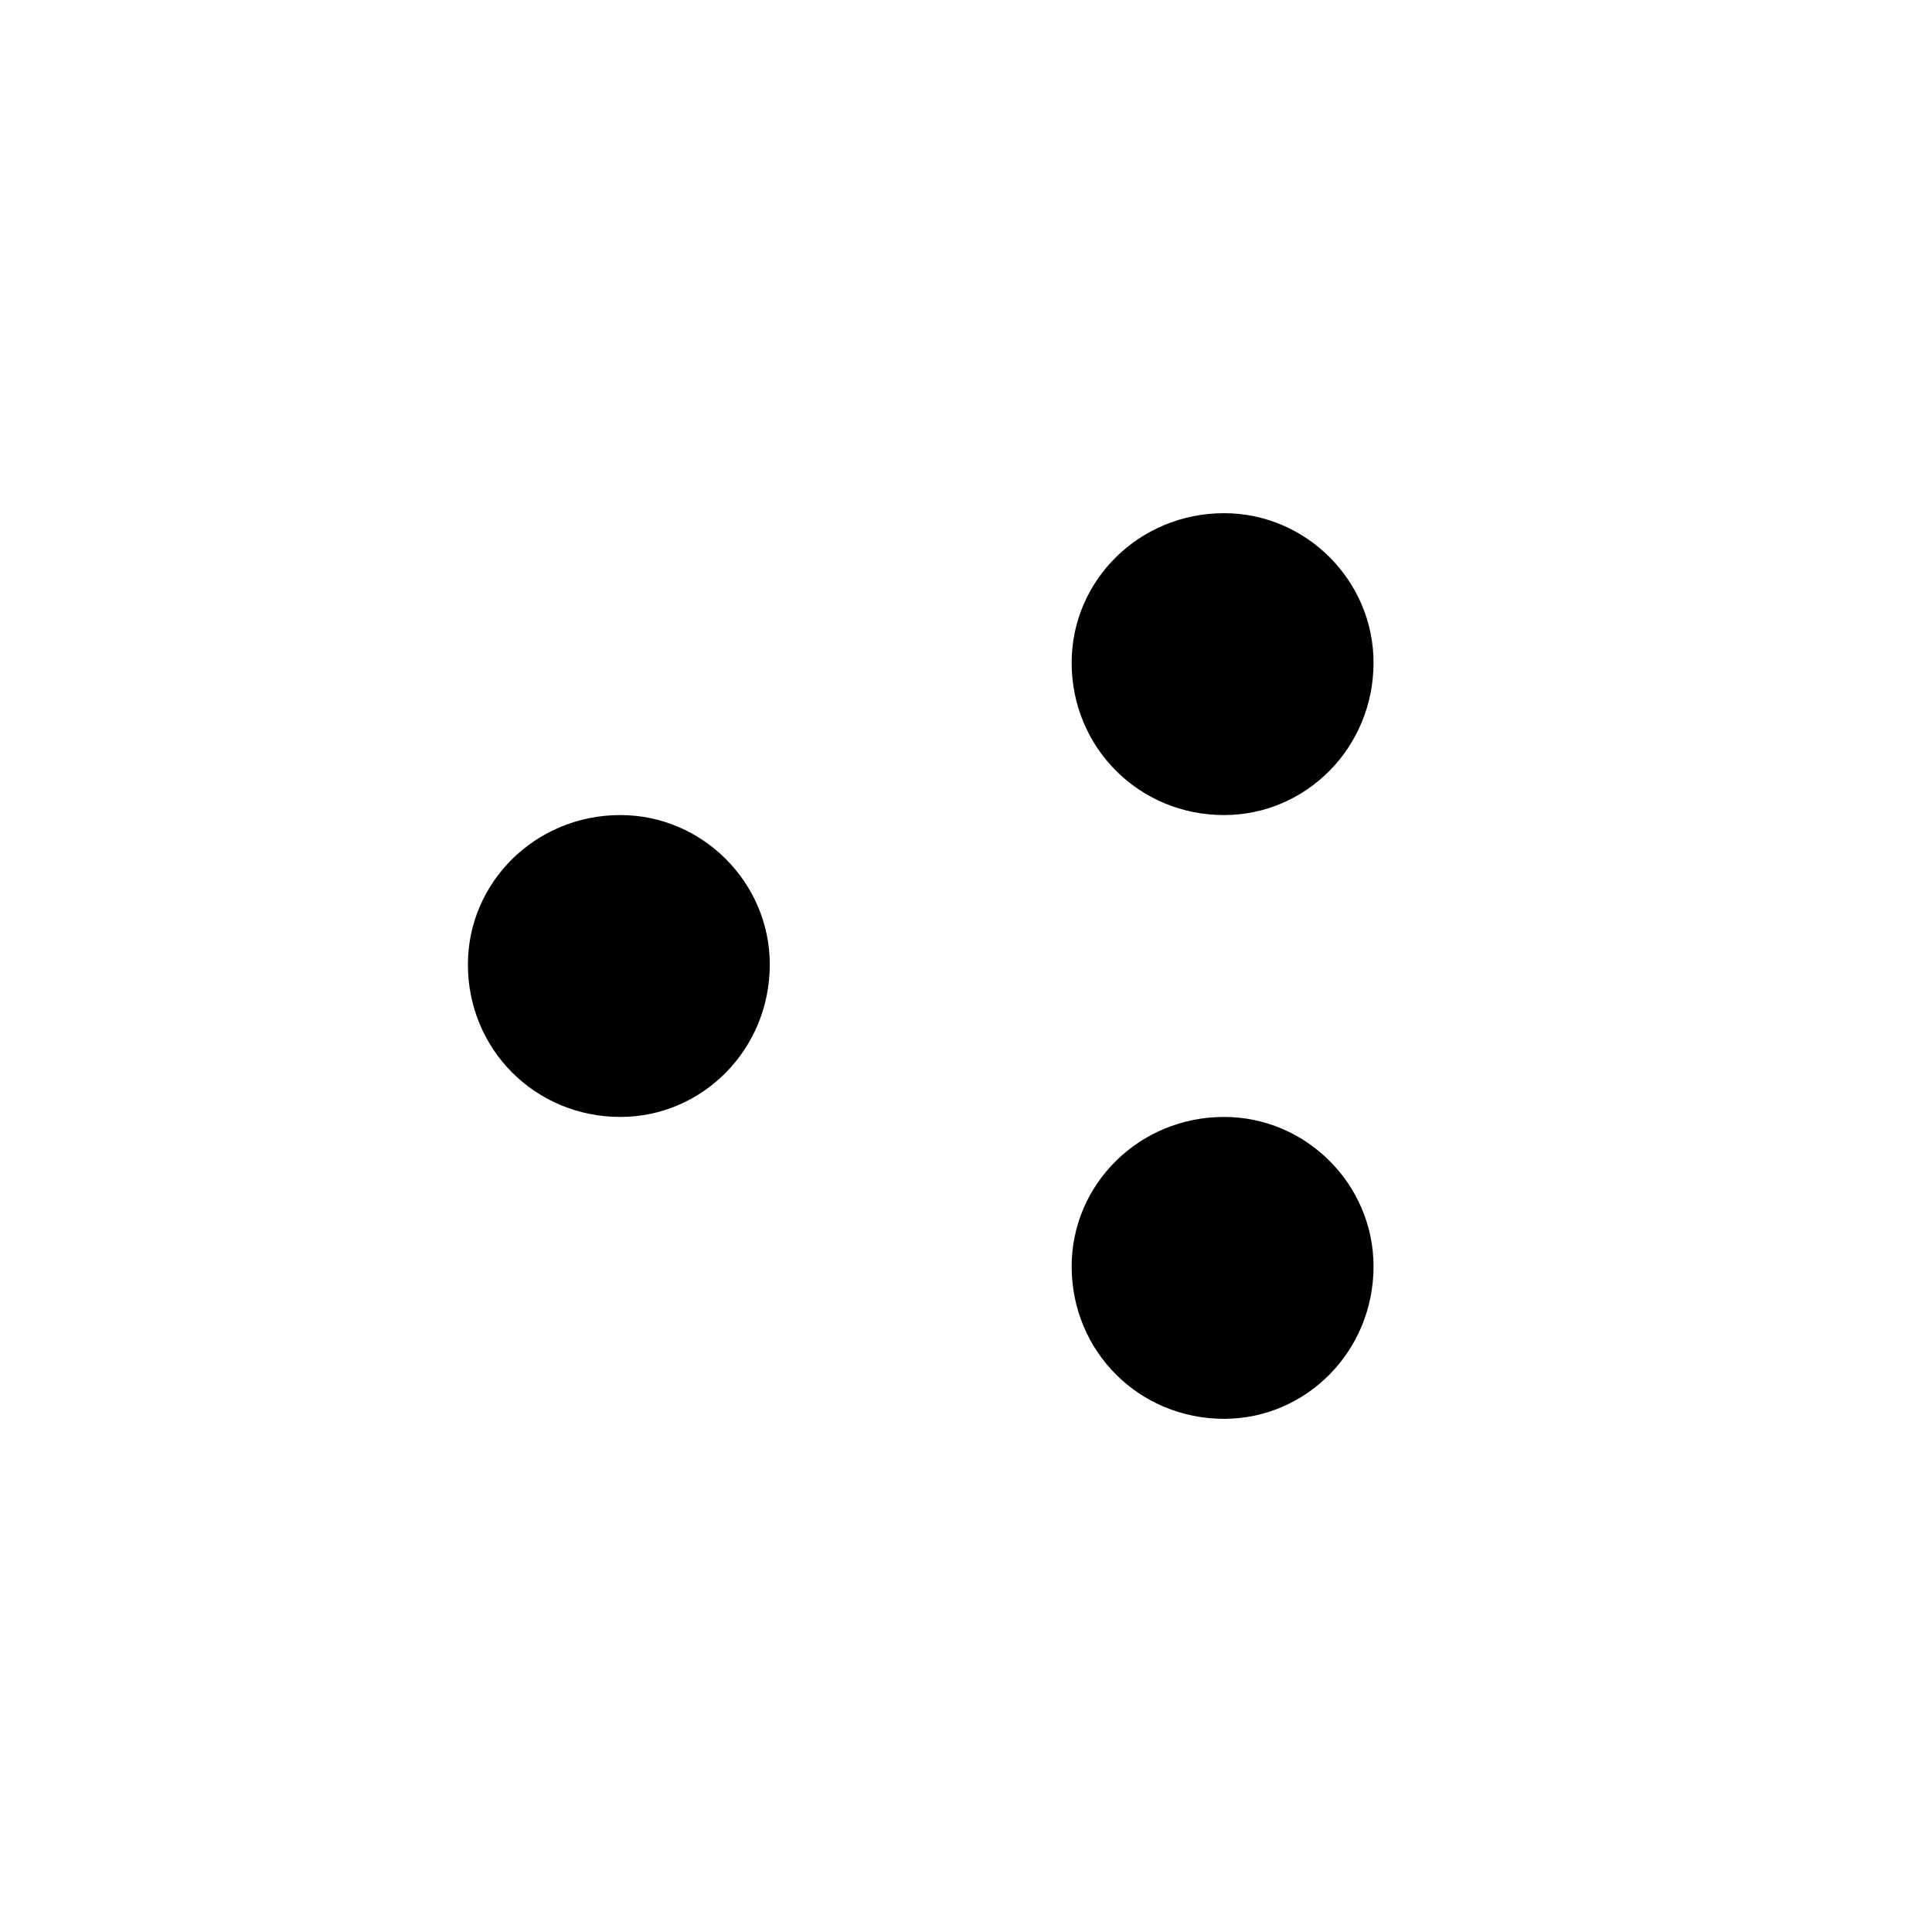 <?xml version="1.0" encoding="UTF-8"?>
<svg width="64px" height="64px" viewBox="0 0 64 64" version="1.1" xmlns="http://www.w3.org/2000/svg" xmlns:xlink="http://www.w3.org/1999/xlink">
    <!-- Generator: Sketch 55.2 (78181) - https://sketchapp.com -->
    <title>tool-multi-point</title>
    <desc>Created with Sketch.</desc>
    <g id="tool-multi-point" stroke="none" stroke-width="1" fill="none" fill-rule="evenodd">
        <path d="M25.5,42.049 C25.5,44.767 23.267,47 20.549,47 C17.733,47 15.5,44.767 15.5,42.049 C15.5,39.233 17.733,37 20.549,37 C23.267,37 25.5,39.233 25.5,42.049 Z M45.5,42.049 C45.5,44.767 43.267,47 40.549,47 C37.733,47 35.5,44.767 35.5,42.049 C35.5,39.233 37.733,37 40.549,37 C43.267,37 45.5,39.233 45.5,42.049 Z M35.5,22.049 C35.5,24.767 33.267,27 30.549,27 C27.733,27 25.5,24.767 25.5,22.049 C25.5,19.233 27.733,17 30.549,17 C33.267,17 35.5,19.233 35.5,22.049 Z" id="Combined-Shape" fill="#000000" transform="translate(30.5, 32) rotate(-90) translate(-30.5, -32) "></path>
    </g>
</svg>
